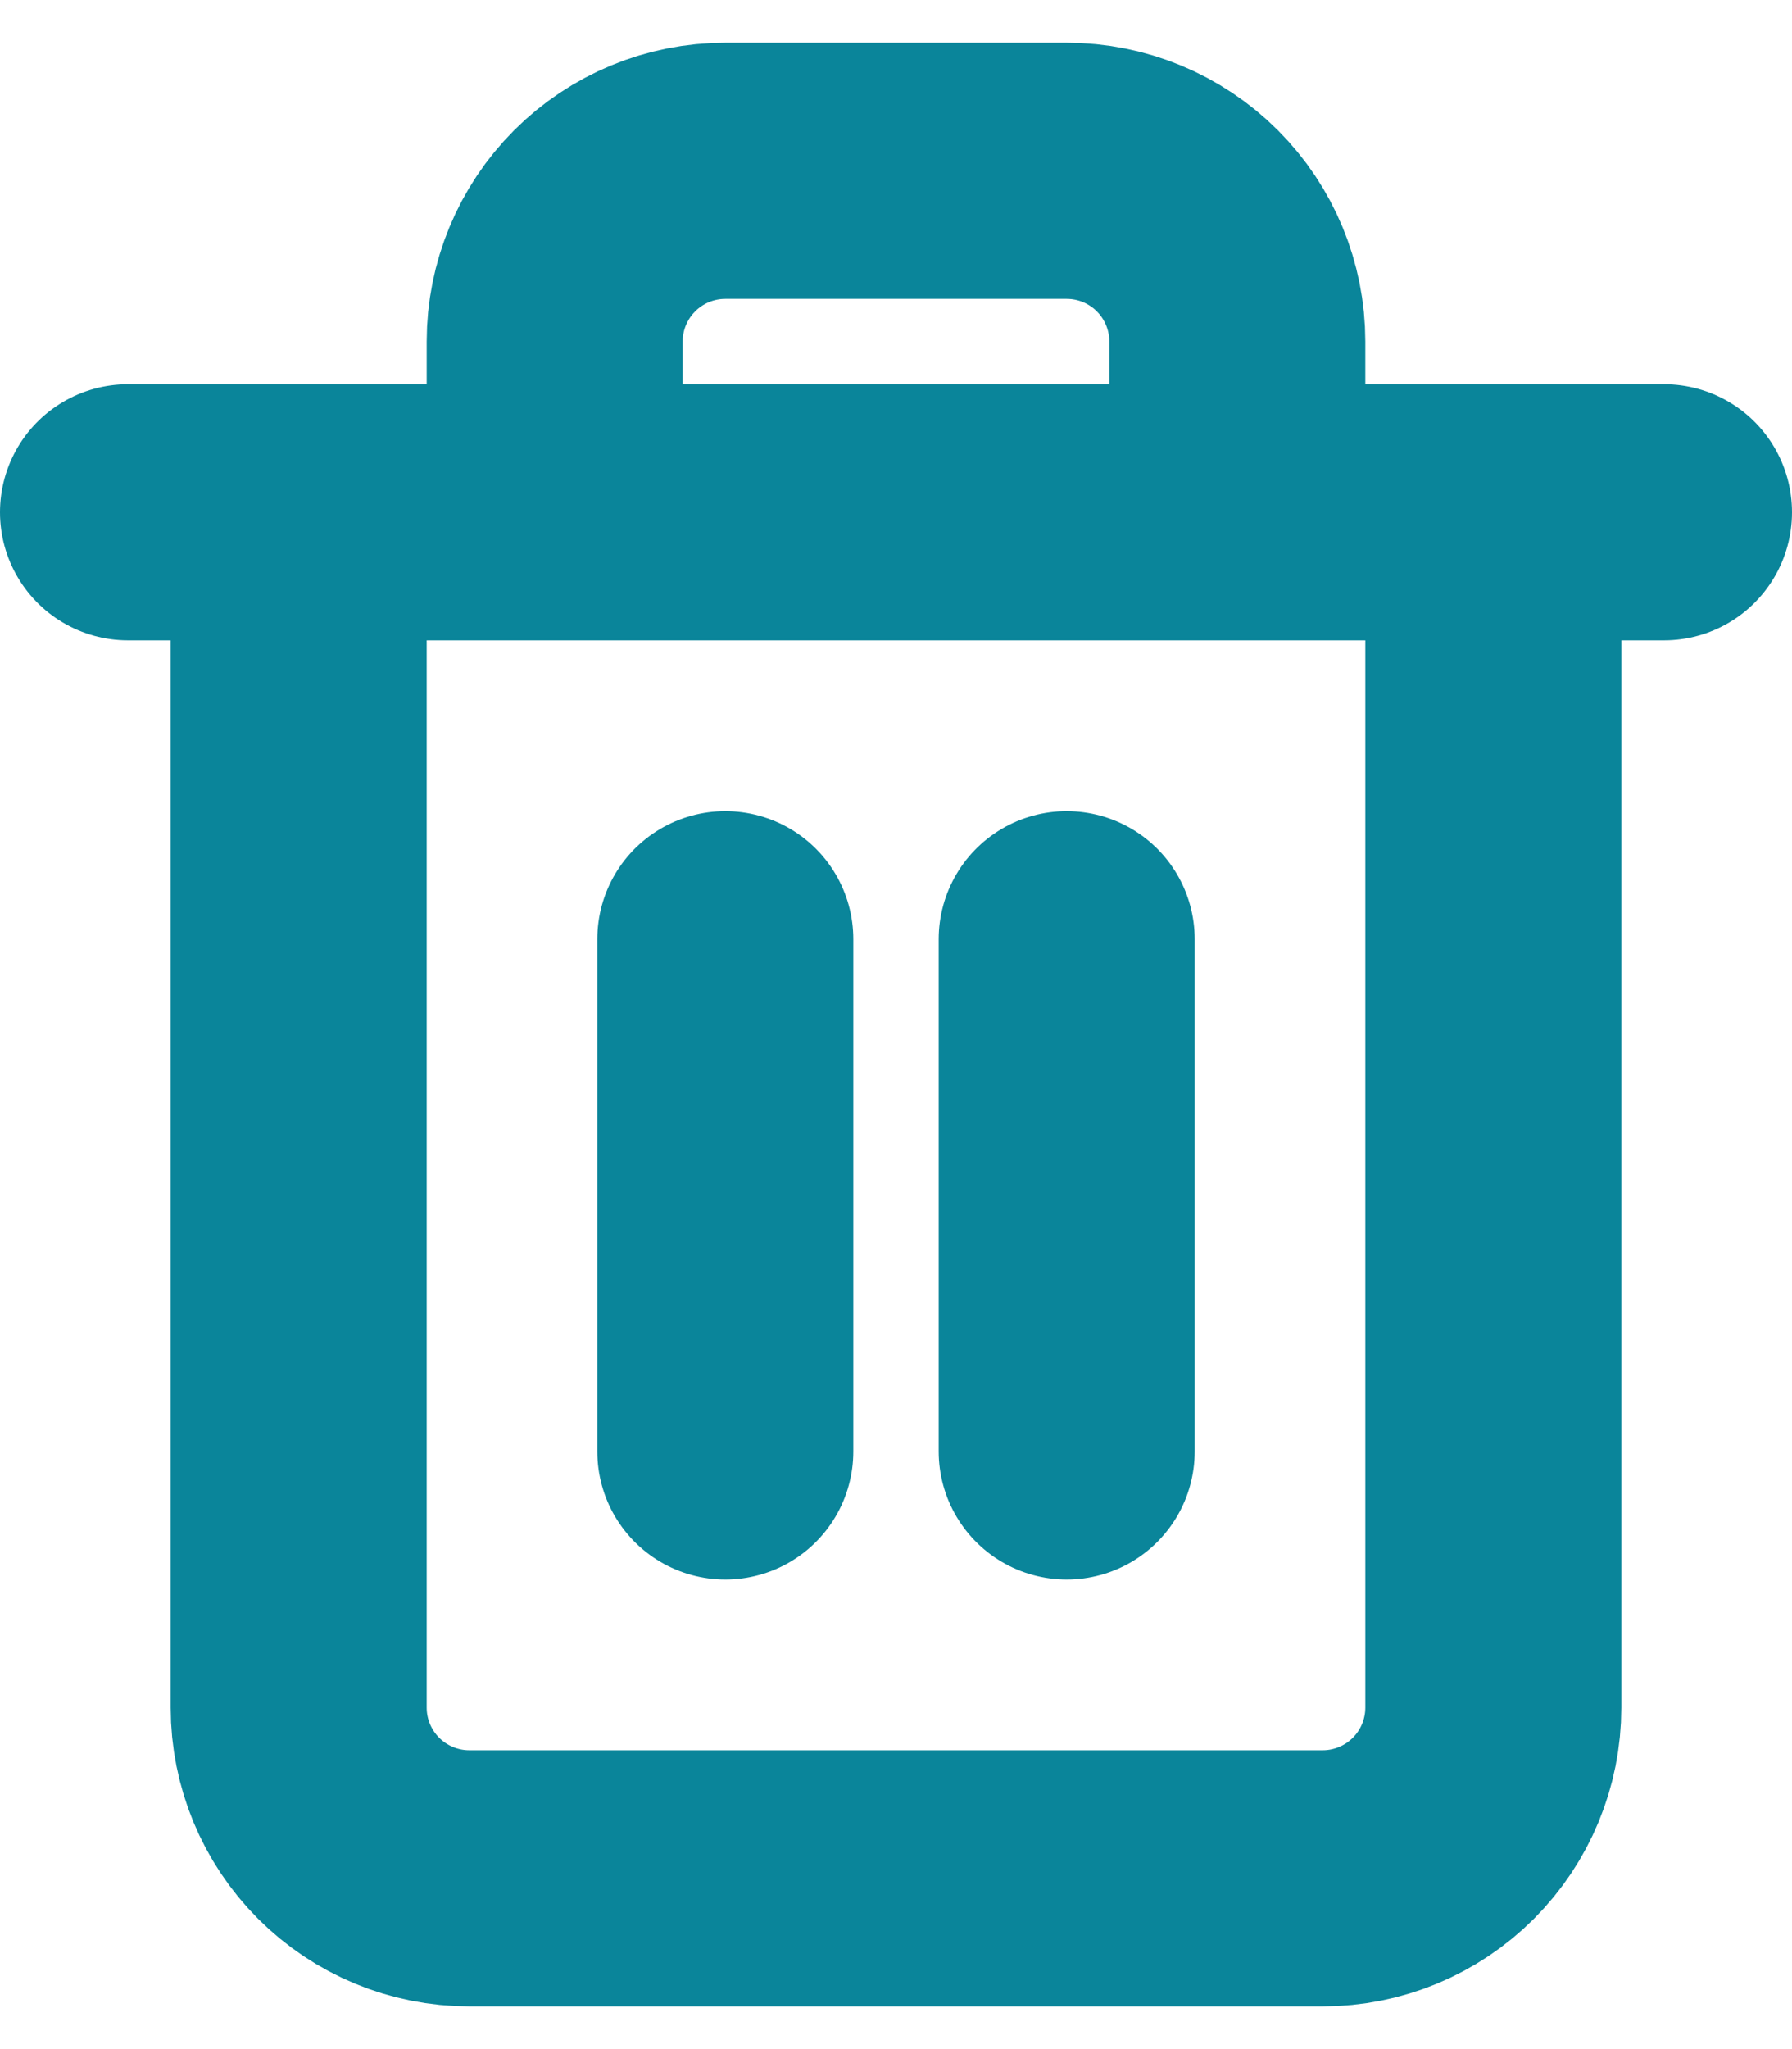 <svg width="28" height="32" viewBox="0 0 28 32" fill="none" xmlns="http://www.w3.org/2000/svg">
<path d="M2 8H4.667M4.667 8H26M4.667 8V26.667C4.667 27.374 4.948 28.052 5.448 28.552C5.948 29.052 6.626 29.333 7.333 29.333H20.667C21.374 29.333 22.052 29.052 22.552 28.552C23.052 28.052 23.333 27.374 23.333 26.667V8M8.667 8V5.333C8.667 4.626 8.948 3.948 9.448 3.448C9.948 2.948 10.626 2.667 11.333 2.667H16.667C17.374 2.667 18.052 2.948 18.552 3.448C19.052 3.948 19.333 4.626 19.333 5.333V8M11.333 14.667V22.667M16.667 14.667V22.667" stroke="#0A859A" stroke-width="4" stroke-linecap="round" stroke-linejoin="round"/>
</svg>
